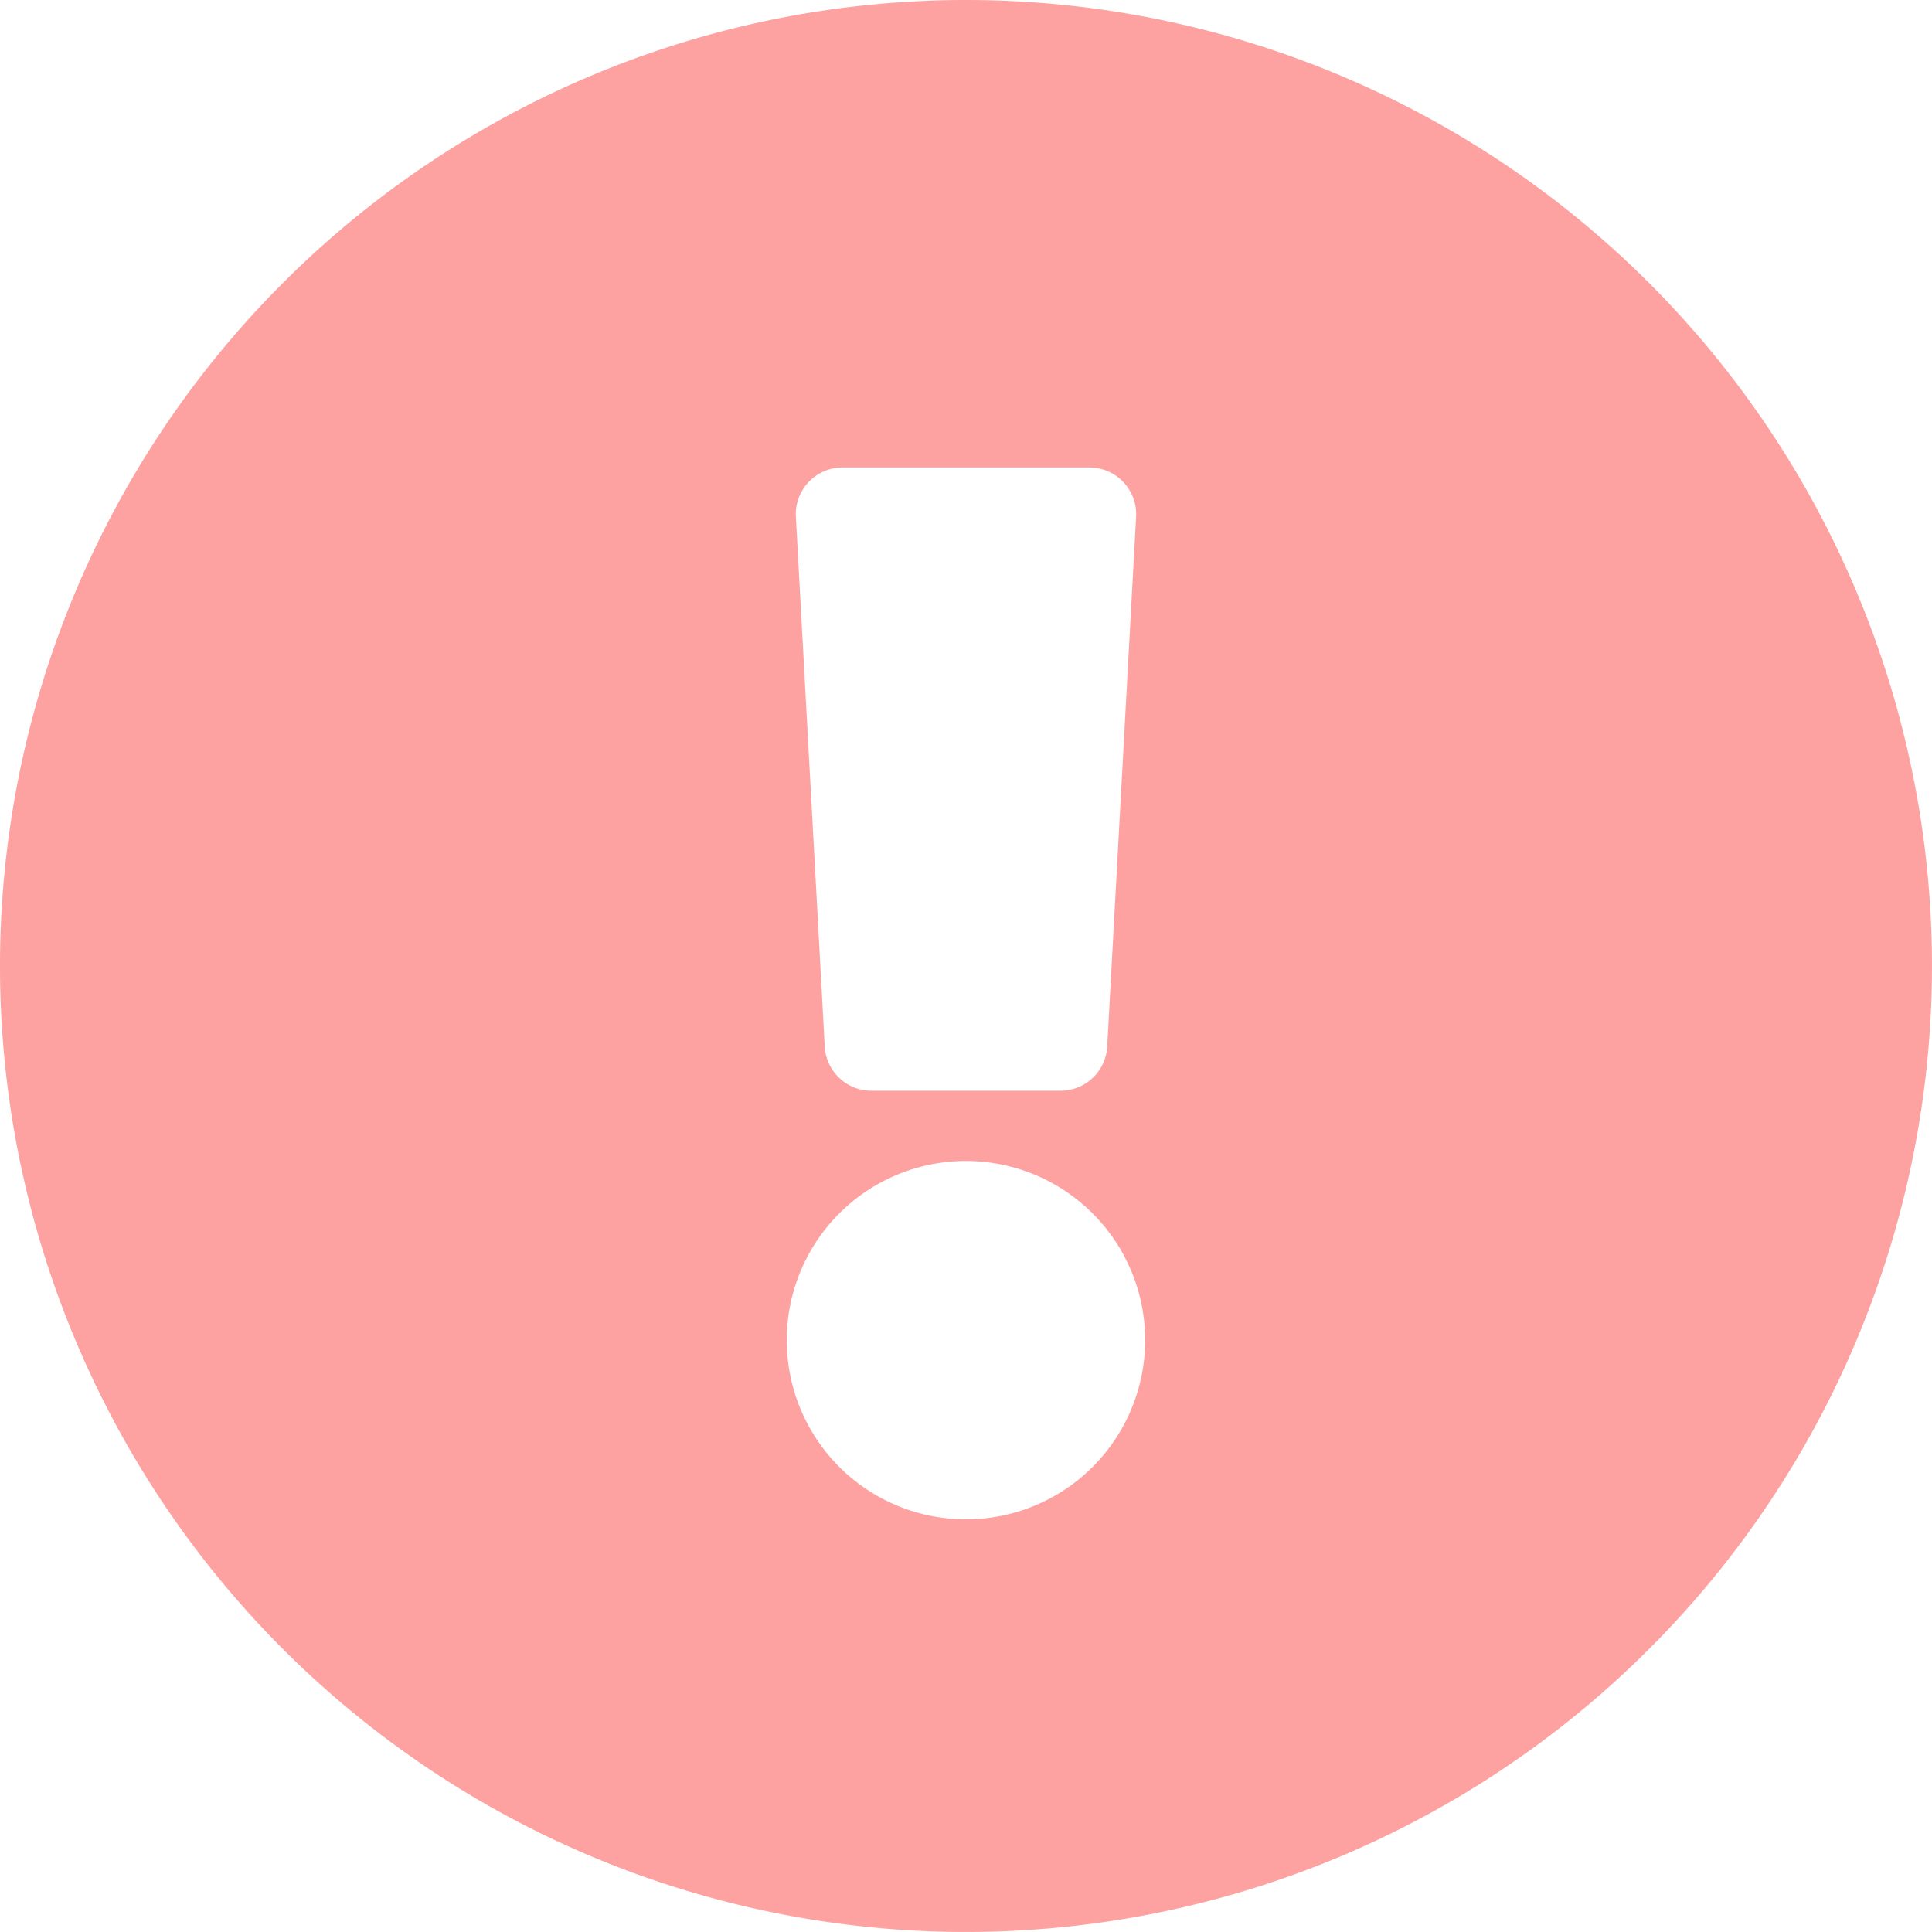 <svg xmlns="http://www.w3.org/2000/svg" width="75.613" height="75.622" viewBox="0 0 75.613 75.622">
  <defs>
    <style>
      .cls-1 {
        fill: #fda1a1;
      }
    </style>
  </defs>
  <path id="Icon_awesome-exclamation-circle" data-name="Icon awesome-exclamation-circle" class="cls-1" d="M76.175,38.373A37.806,37.806,0,1,1,38.369.563,37.807,37.807,0,0,1,76.175,38.373ZM38.369,46a7.013,7.013,0,1,0,7.012,7.013A7.013,7.013,0,0,0,38.369,46ZM31.711,20.787l1.131,20.735a1.829,1.829,0,0,0,1.827,1.73h7.4a1.829,1.829,0,0,0,1.827-1.73l1.131-20.735A1.83,1.83,0,0,0,43.2,18.858H33.537A1.829,1.829,0,0,0,31.711,20.787Z" transform="translate(-0.563 -0.563)"/>
</svg>

